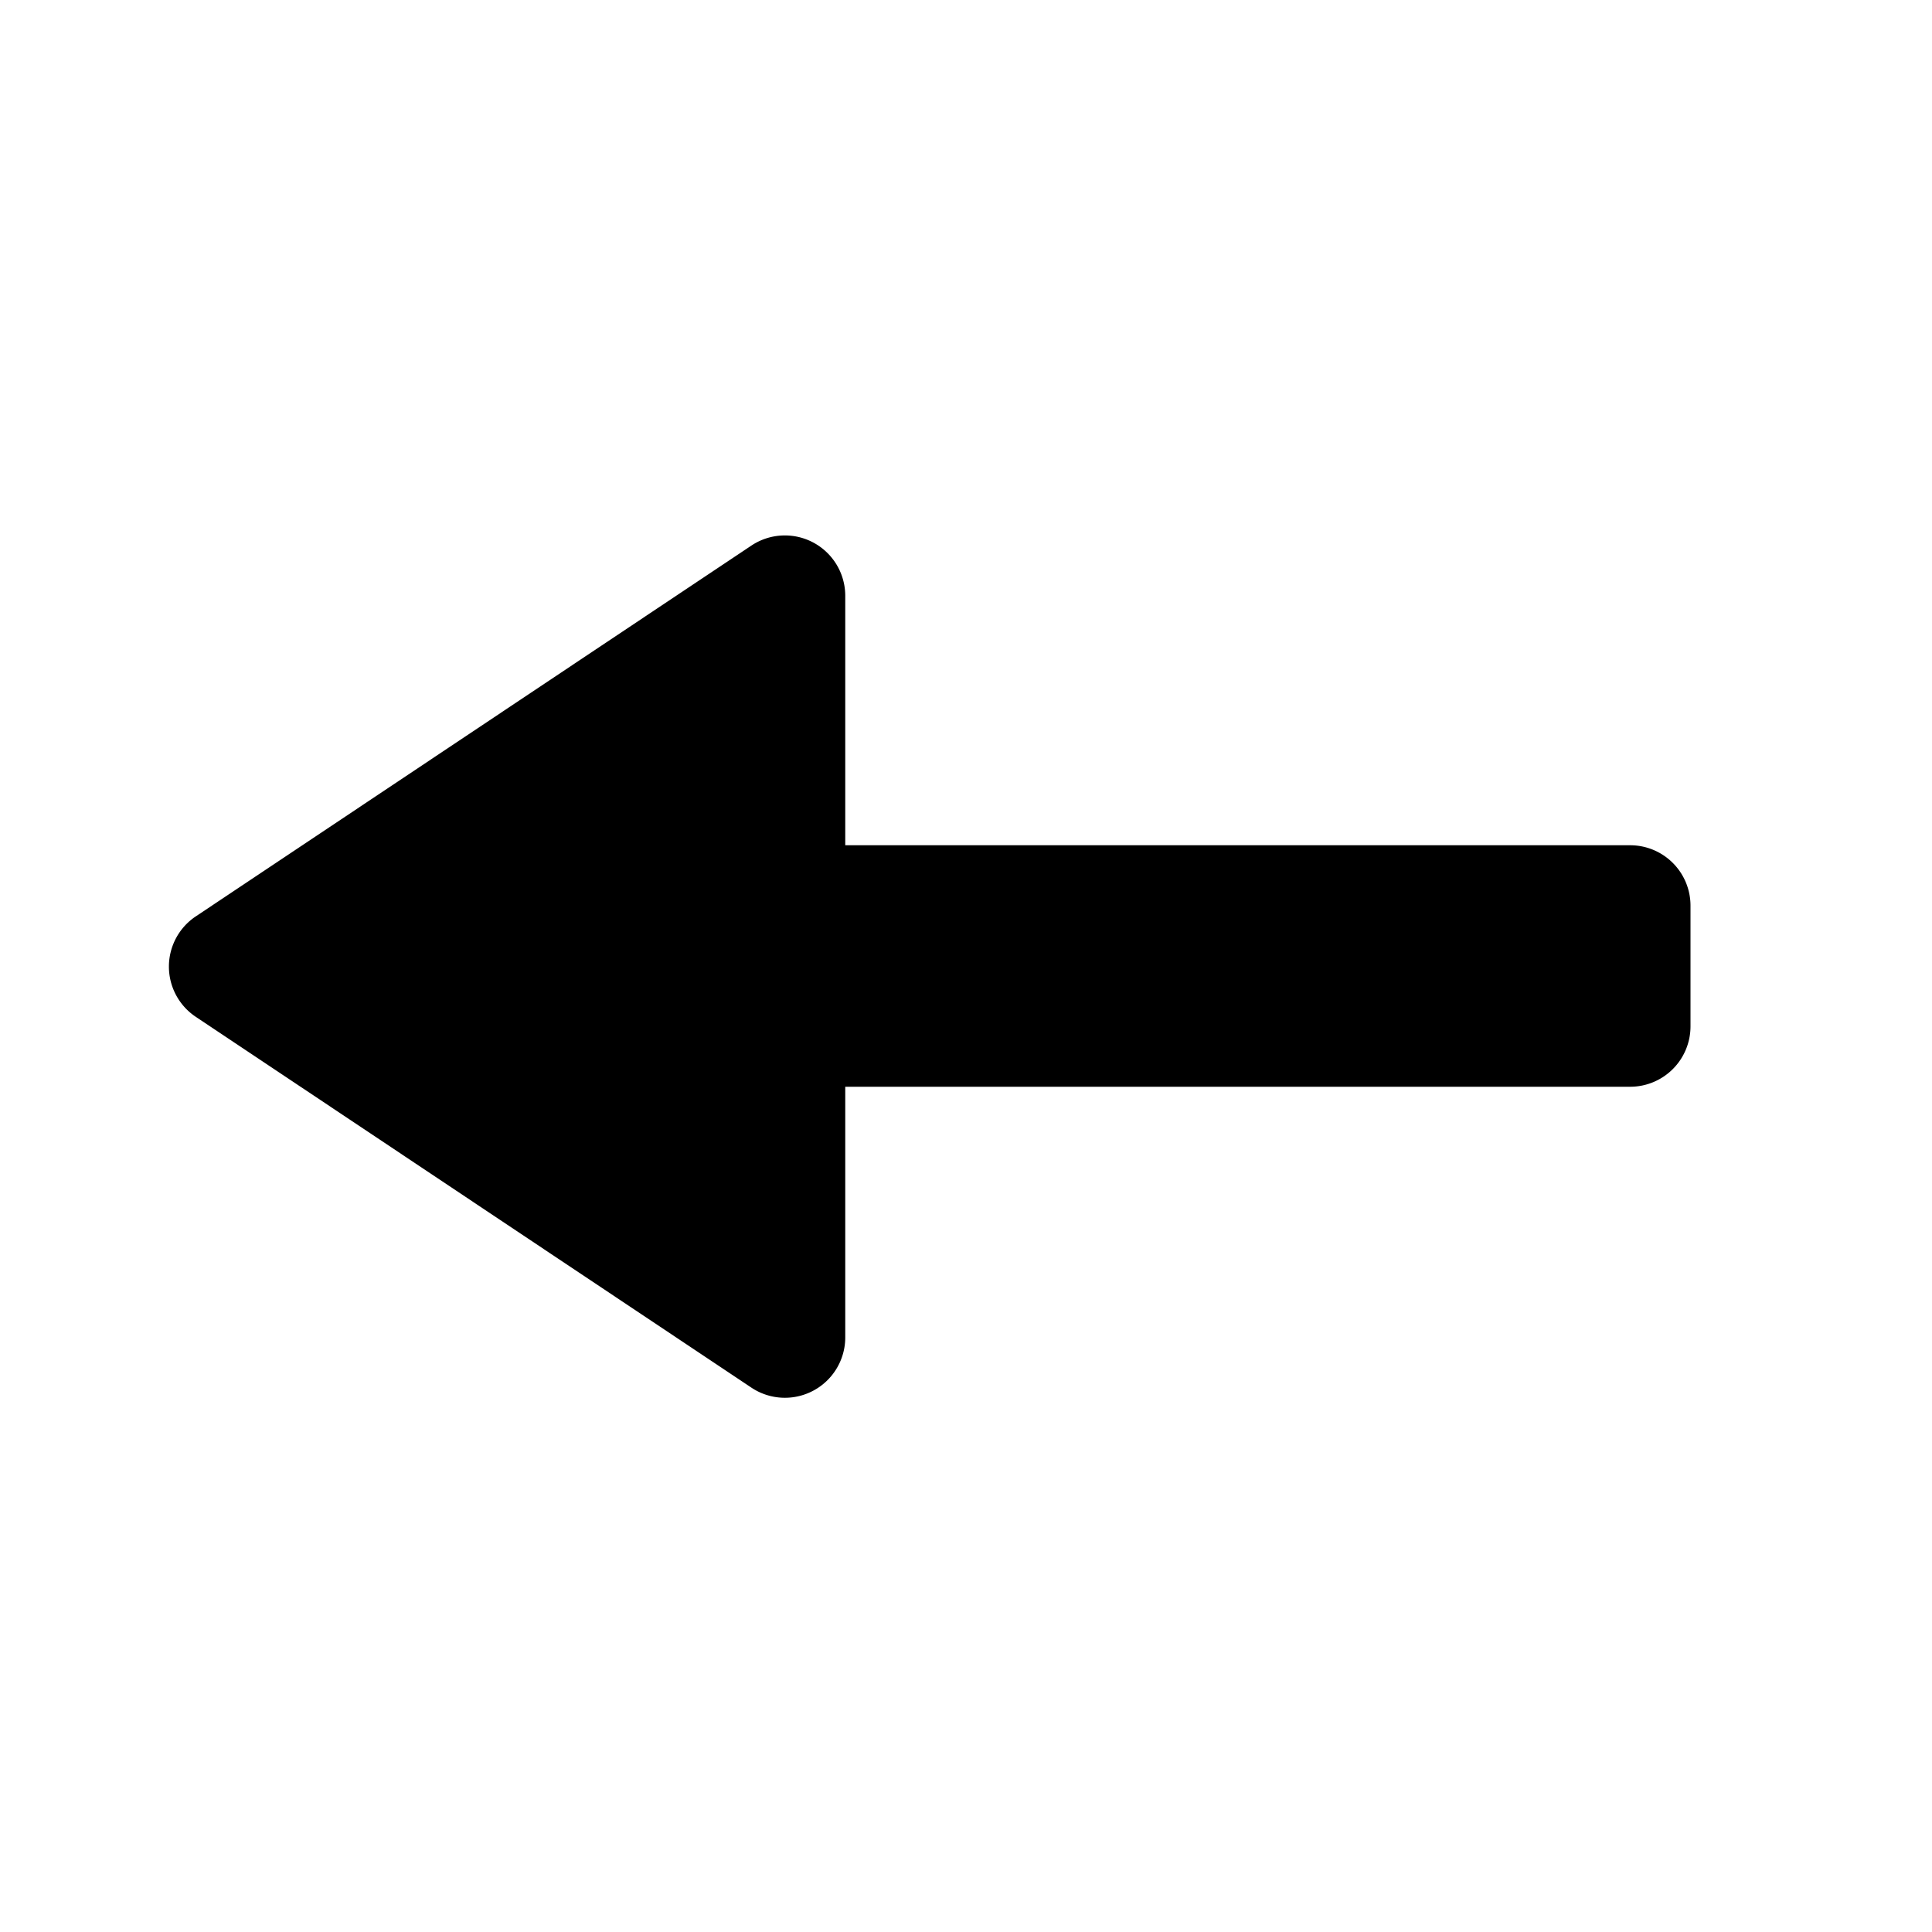 <svg xmlns="http://www.w3.org/2000/svg" viewBox="0 0 16 16"><defs><style>.cls-1{fill-rule:evenodd;}</style></defs><title>email-reply</title><g id="Icon"><path class="cls-1" d="M13.5,9H7v2.07a.5.5,0,0,1-.78.42L1.62,8.42a.5.5,0,0,1,0-.83l4.6-3.07A.5.5,0,0,1,7,4.93V7h6.5a.5.5,0,0,1,.5.5v1A.5.5,0,0,1,13.5,9Z"/></g></svg>